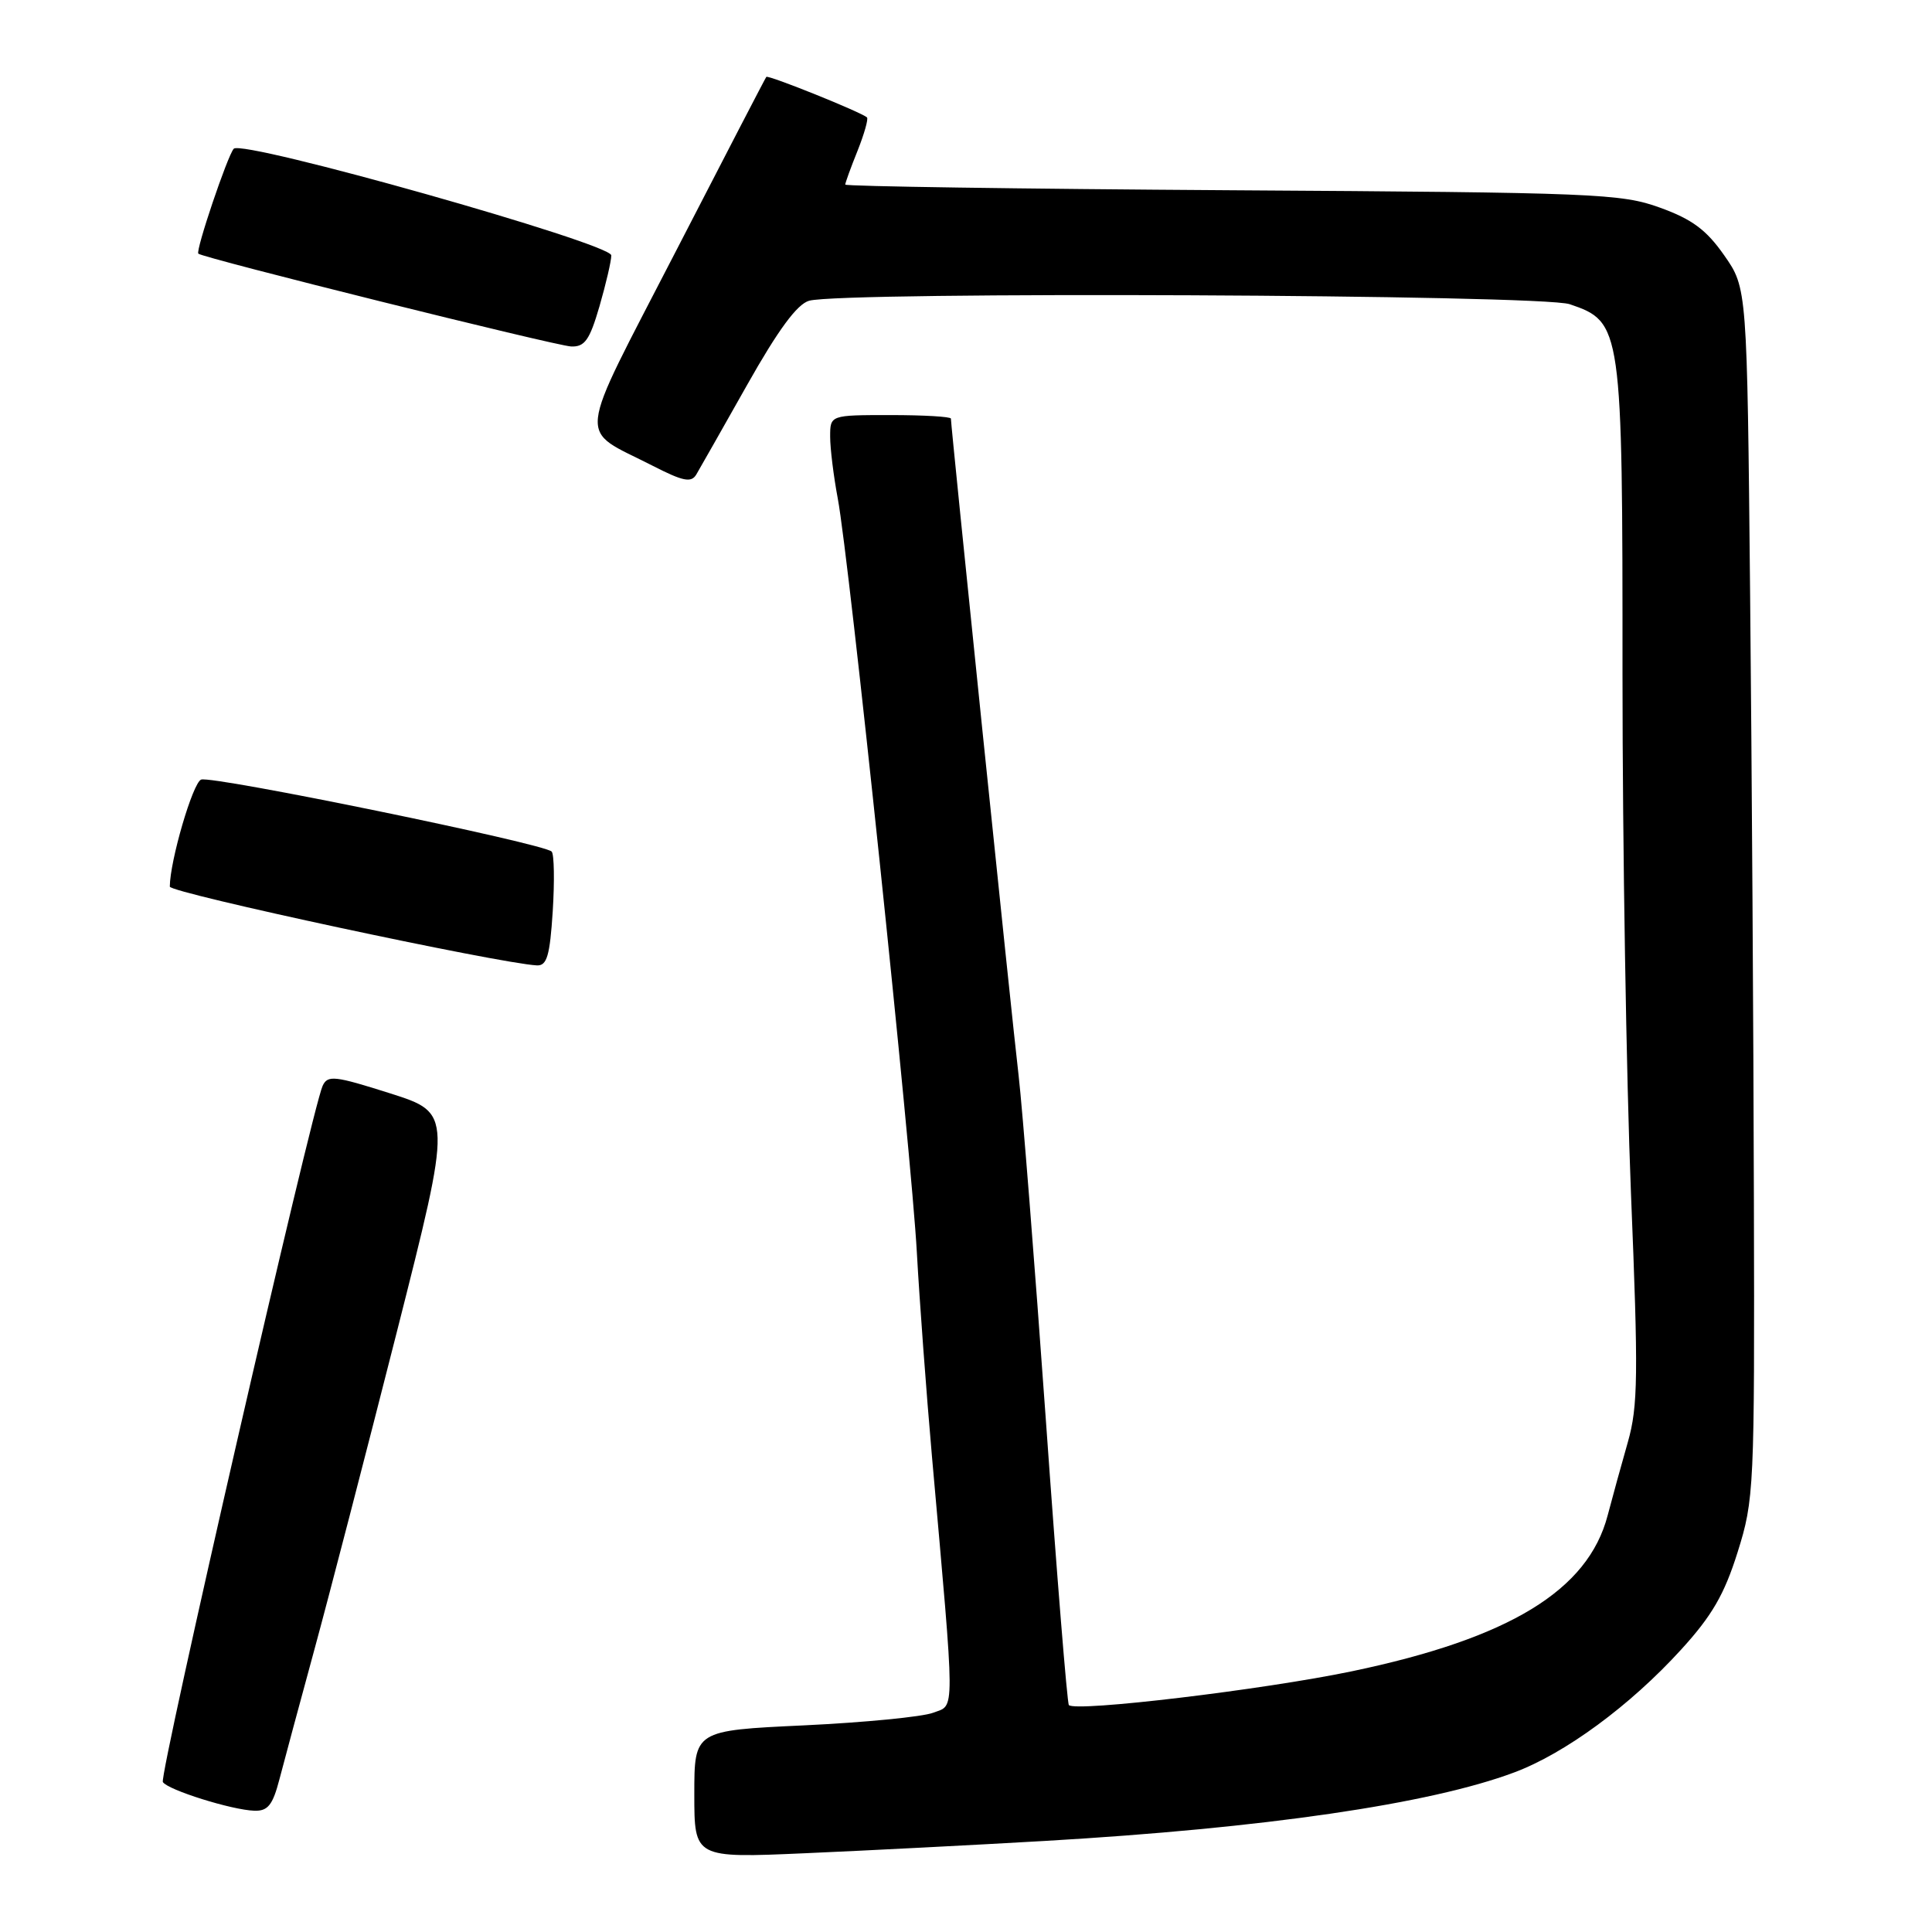 <?xml version="1.0" encoding="UTF-8" standalone="no"?>
<!DOCTYPE svg PUBLIC "-//W3C//DTD SVG 1.1//EN" "http://www.w3.org/Graphics/SVG/1.1/DTD/svg11.dtd" >
<svg xmlns="http://www.w3.org/2000/svg" xmlns:xlink="http://www.w3.org/1999/xlink" version="1.1" viewBox="0 0 256 256">
 <g >
 <path fill="currentColor"
d=" M 138.50 243.93 C 167.52 242.24 189.47 239.04 200.63 234.86 C 207.37 232.35 216.01 225.99 222.74 218.60 C 226.84 214.11 228.48 211.28 230.24 205.68 C 232.43 198.71 232.50 197.35 232.40 159.00 C 232.35 137.28 232.12 101.20 231.90 78.84 C 231.50 38.17 231.50 38.17 228.47 33.84 C 226.12 30.47 224.21 29.05 219.97 27.52 C 214.83 25.65 211.39 25.51 163.25 25.21 C 135.06 25.03 112.00 24.69 112.00 24.46 C 112.00 24.23 112.73 22.21 113.63 19.98 C 114.52 17.74 115.08 15.76 114.88 15.56 C 114.14 14.87 101.78 9.89 101.54 10.19 C 101.40 10.36 95.99 20.81 89.50 33.40 C 76.17 59.27 76.46 56.58 86.47 61.71 C 90.51 63.78 91.59 64.00 92.26 62.88 C 92.71 62.12 95.74 56.78 99.00 51.00 C 103.11 43.71 105.62 40.30 107.21 39.85 C 111.61 38.60 204.22 39.02 208.00 40.31 C 214.91 42.66 215.00 43.25 214.99 89.50 C 214.99 112.05 215.50 142.91 216.11 158.08 C 217.10 182.24 217.05 186.33 215.70 191.08 C 214.85 194.06 213.64 198.44 213.02 200.81 C 210.42 210.74 199.99 217.09 179.15 221.45 C 167.47 223.89 142.51 226.88 141.63 225.93 C 141.41 225.70 140.03 208.62 138.57 188.00 C 137.10 167.38 135.48 146.90 134.97 142.50 C 134.09 135.09 126.00 56.52 126.00 55.47 C 126.00 55.21 122.40 55.00 118.00 55.00 C 110.00 55.00 110.00 55.00 110.00 57.86 C 110.00 59.44 110.46 63.13 111.01 66.06 C 112.51 73.98 120.77 152.69 121.49 166.00 C 121.84 172.32 122.74 184.47 123.49 193.00 C 126.59 227.95 126.58 225.83 123.64 226.95 C 122.22 227.49 114.52 228.24 106.53 228.62 C 92.00 229.30 92.00 229.30 92.00 237.76 C 92.00 246.21 92.00 246.21 106.75 245.56 C 114.86 245.21 129.15 244.47 138.50 243.93 Z  M 37.03 235.75 C 37.64 233.41 39.73 225.65 41.68 218.50 C 43.63 211.35 48.53 192.45 52.58 176.50 C 59.93 147.50 59.93 147.50 51.71 144.88 C 44.34 142.54 43.42 142.43 42.75 143.88 C 41.34 146.93 21.06 235.28 21.58 236.13 C 22.22 237.17 30.72 239.84 33.71 239.93 C 35.49 239.99 36.14 239.18 37.03 235.75 Z  M 73.24 120.75 C 73.49 116.76 73.43 113.20 73.10 112.84 C 72.13 111.78 28.12 102.74 26.65 103.30 C 25.54 103.73 22.52 114.06 22.50 117.48 C 22.50 118.31 66.08 127.65 71.14 127.92 C 72.47 127.98 72.86 126.66 73.24 120.75 Z  M 79.43 40.60 C 80.29 37.62 81.00 34.59 81.00 33.84 C 81.00 32.26 32.11 18.45 30.97 19.71 C 30.14 20.64 25.89 33.22 26.28 33.61 C 26.85 34.18 73.62 45.82 75.68 45.91 C 77.48 45.98 78.13 45.06 79.43 40.60 Z "/>
</g>
</svg>
